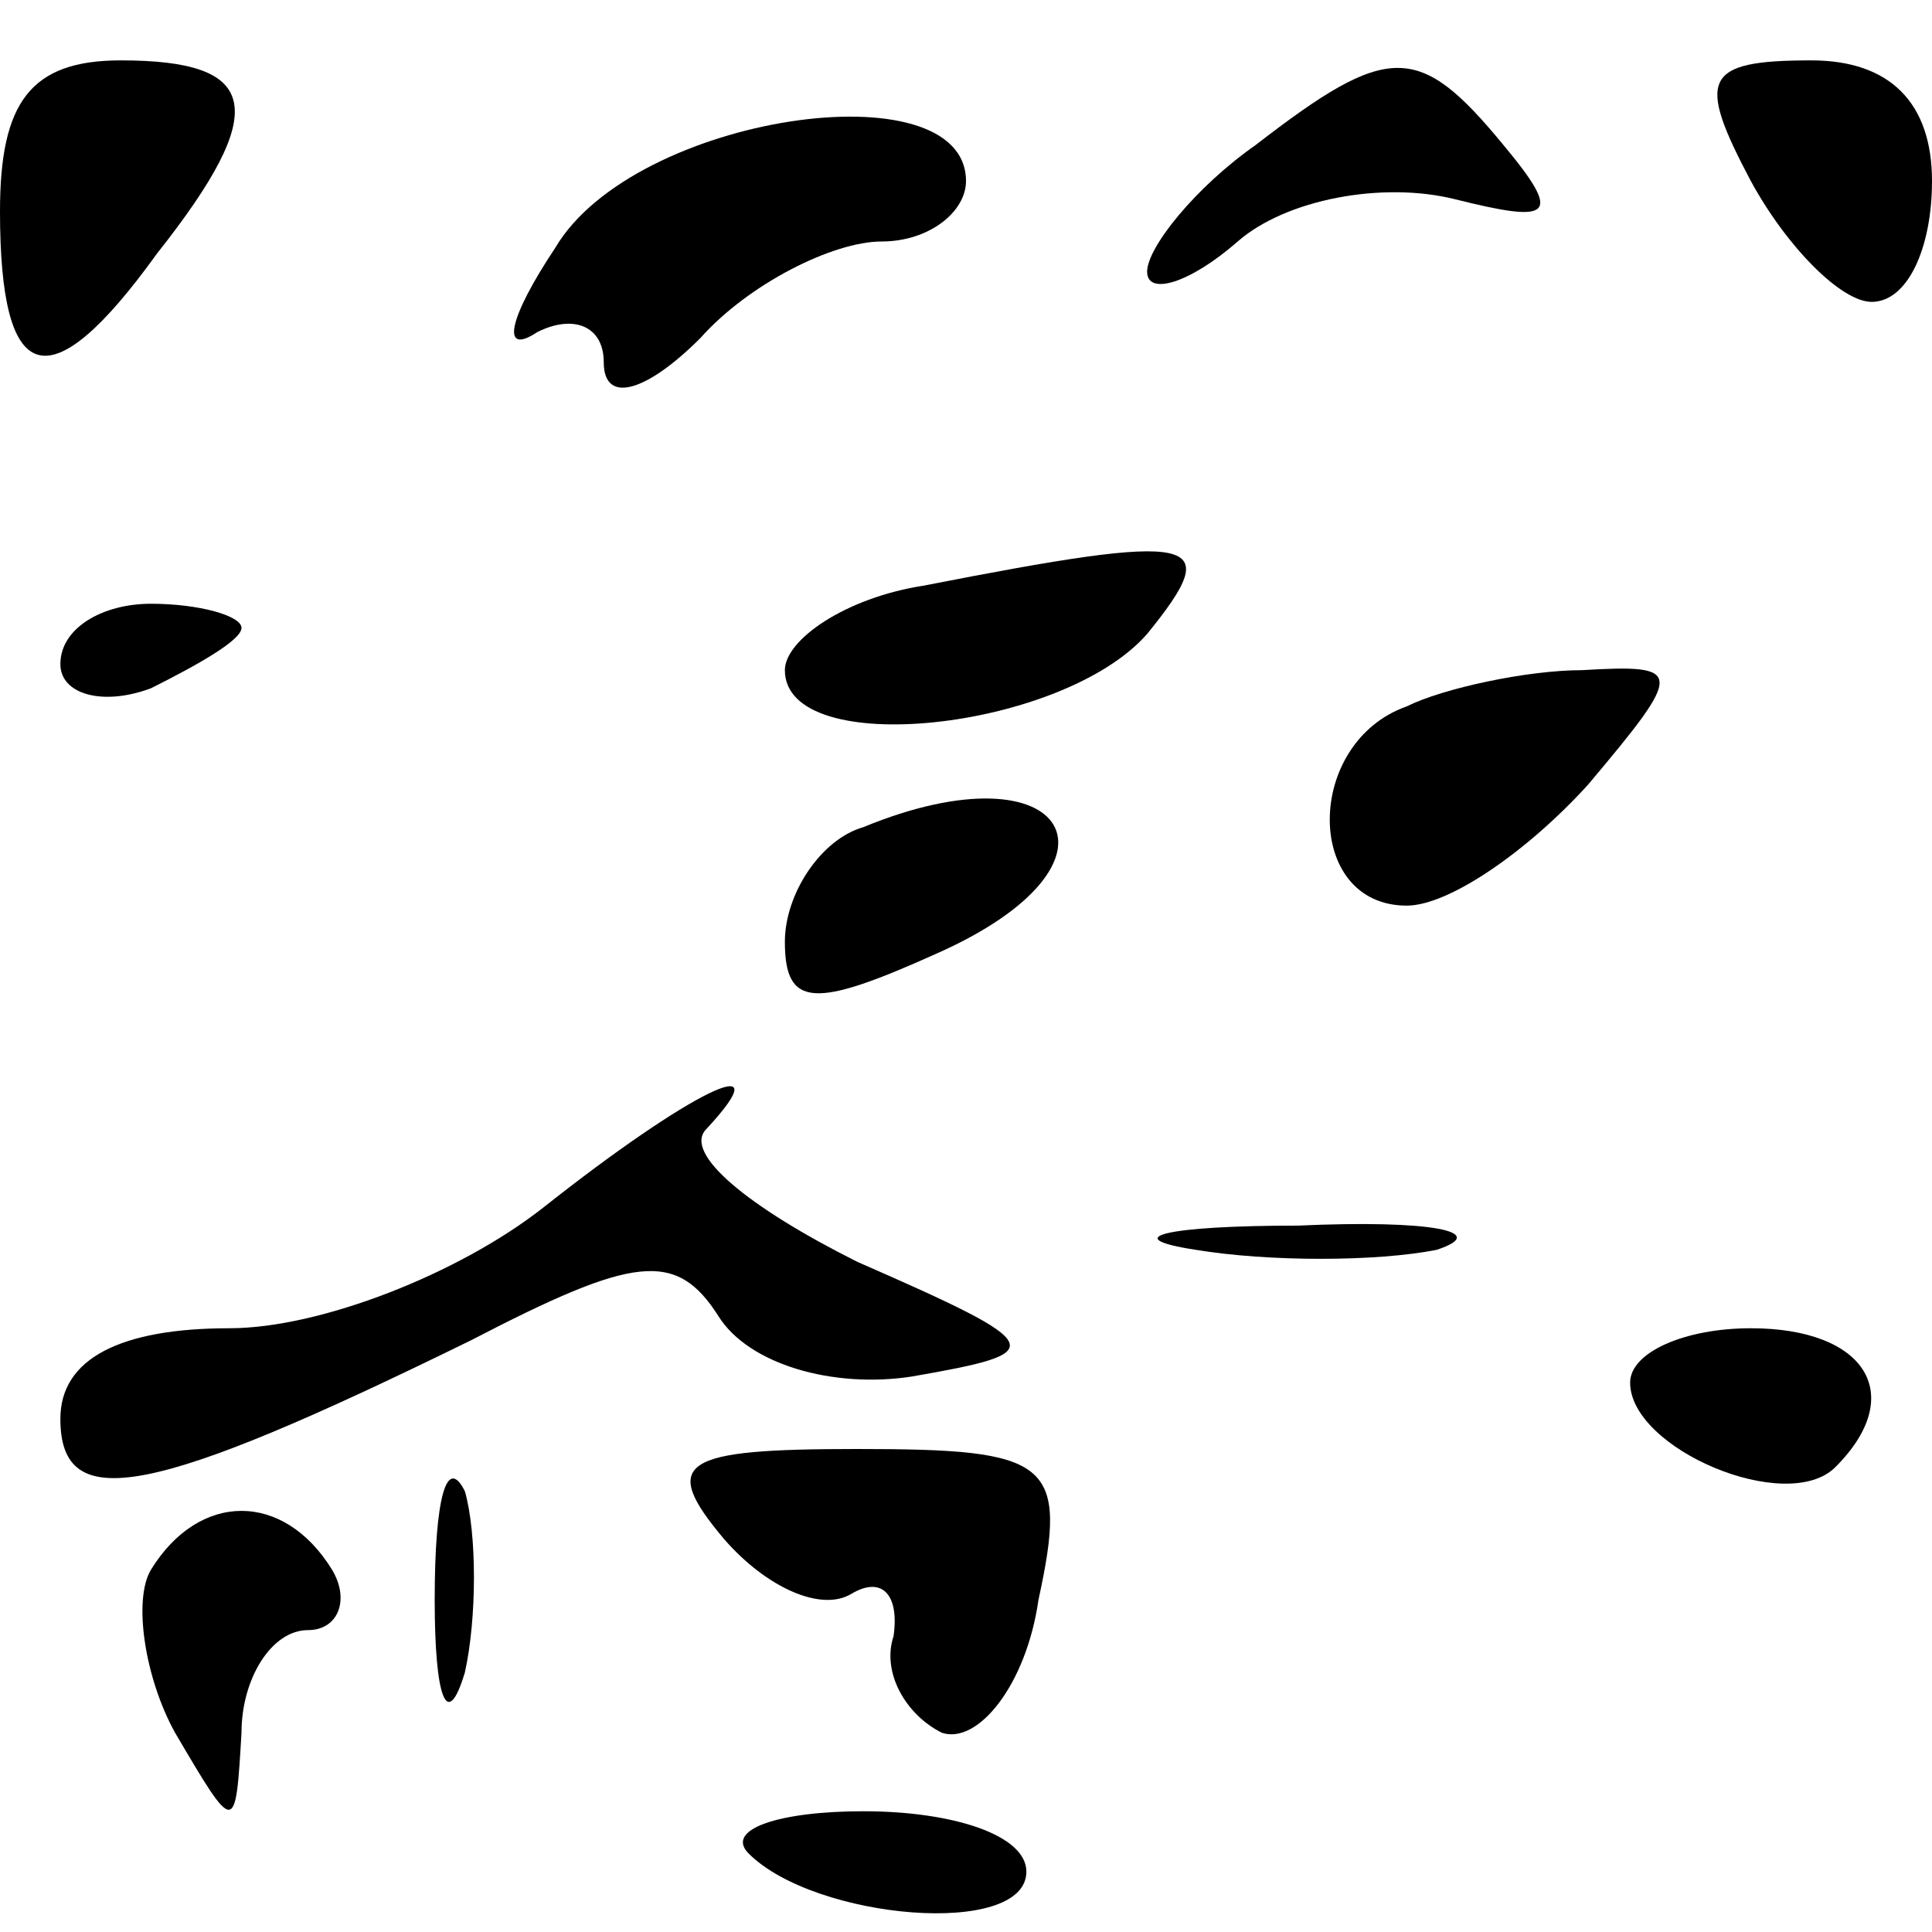 <?xml version="1.0" standalone="no"?>
<!DOCTYPE svg PUBLIC "-//W3C//DTD SVG 20010904//EN"
 "http://www.w3.org/TR/2001/REC-SVG-20010904/DTD/svg10.dtd">
<svg version="1.0" xmlns="http://www.w3.org/2000/svg"
 width="32pt" height="32pt" viewBox="0 0 32 32"
 preserveAspectRatio="xMidYMid meet">
<g transform="translate(0,32) scale(0.1,-0.1)"
fill="#000000" stroke="none">
<path fill="#000000" stroke="none" d="M0 285 c0 -29 8 -32 26 -7 19 24 17 32
-6 32 -15 0 -20 -7 -20 -25z"/>
<path fill="#000000" stroke="none" d="M208 296 c-10 -7 -18 -17 -18 -21 0 -4
7 -2 15 5 8 7 24 10 36 7 16 -4 18 -3 8 9 -14 17 -19 17 -41 0z"/>
<path fill="#000000" stroke="none" d="M290 290 c6 -11 15 -20 20 -20 6 0 10
9 10 20 0 13 -7 20 -20 20 -18 0 -19 -3 -10 -20z"/>
<path fill="#000000" stroke="none" d="M92 279 c-8 -12 -9 -18 -3 -14 6 3 11
1 11 -5 0 -7 7 -5 16 4 8 9 22 16 30 16 8 0 14 5 14 10 0 19 -55 11 -68 -11z"/>
<path fill="#000000" stroke="none" d="M153 223 c-13 -2 -23 -9 -23 -14 0 -15
46 -10 60 6 13 16 9 17 -37 8z"/>
<path fill="#000000" stroke="none" d="M10 210 c0 -5 7 -7 15 -4 8 4 15 8 15
10 0 2 -7 4 -15 4 -8 0 -15 -4 -15 -10z"/>
<path fill="#000000" stroke="none" d="M233 203 c-17 -6 -17 -33 0 -33 7 0 20
9 30 20 16 19 16 20 -1 19 -9 0 -23 -3 -29 -6z"/>
<path fill="#000000" stroke="none" d="M143 183 c-7 -2 -13 -11 -13 -19 0 -11
5 -11 25 -2 34 15 22 35 -12 21z"/>
<path fill="#000000" stroke="none" d="M90 120 c-14 -11 -37 -20 -52 -20 -18
0 -28 -5 -28 -15 0 -16 15 -13 68 13 27 14 34 15 41 4 5 -8 19 -12 32 -10 23
4 23 5 -9 19 -18 9 -29 18 -25 22 13 14 -3 6 -27 -13z"/>
<path fill="#000000" stroke="none" d="M198 113 c12 -2 30 -2 40 0 9 3 -1 5
-23 4 -22 0 -30 -2 -17 -4z"/>
<path fill="#000000" stroke="none" d="M270 91 c0 -11 26 -22 34 -14 12 12 5
23 -14 23 -11 0 -20 -4 -20 -9z"/>
<path fill="#000000" stroke="none" d="M72 55 c0 -16 2 -22 5 -12 2 9 2 23 0
30 -3 6 -5 -1 -5 -18z"/>
<path fill="#000000" stroke="none" d="M120 65 c7 -8 16 -12 21 -9 5 3 8 0 7
-7 -2 -6 2 -13 8 -16 6 -2 14 8 16 22 5 23 2 25 -30 25 -29 0 -33 -2 -22 -15z"/>
<path fill="#000000" stroke="none" d="M25 60 c-3 -5 -1 -18 4 -27 10 -17 10
-17 11 0 0 9 5 17 11 17 5 0 7 5 4 10 -8 13 -22 13 -30 0z"/>
<path fill="#000000" stroke="none" d="M124 13 c11 -11 46 -14 46 -3 0 6 -12
10 -27 10 -14 0 -23 -3 -19 -7z"/>
</g>
</svg>
